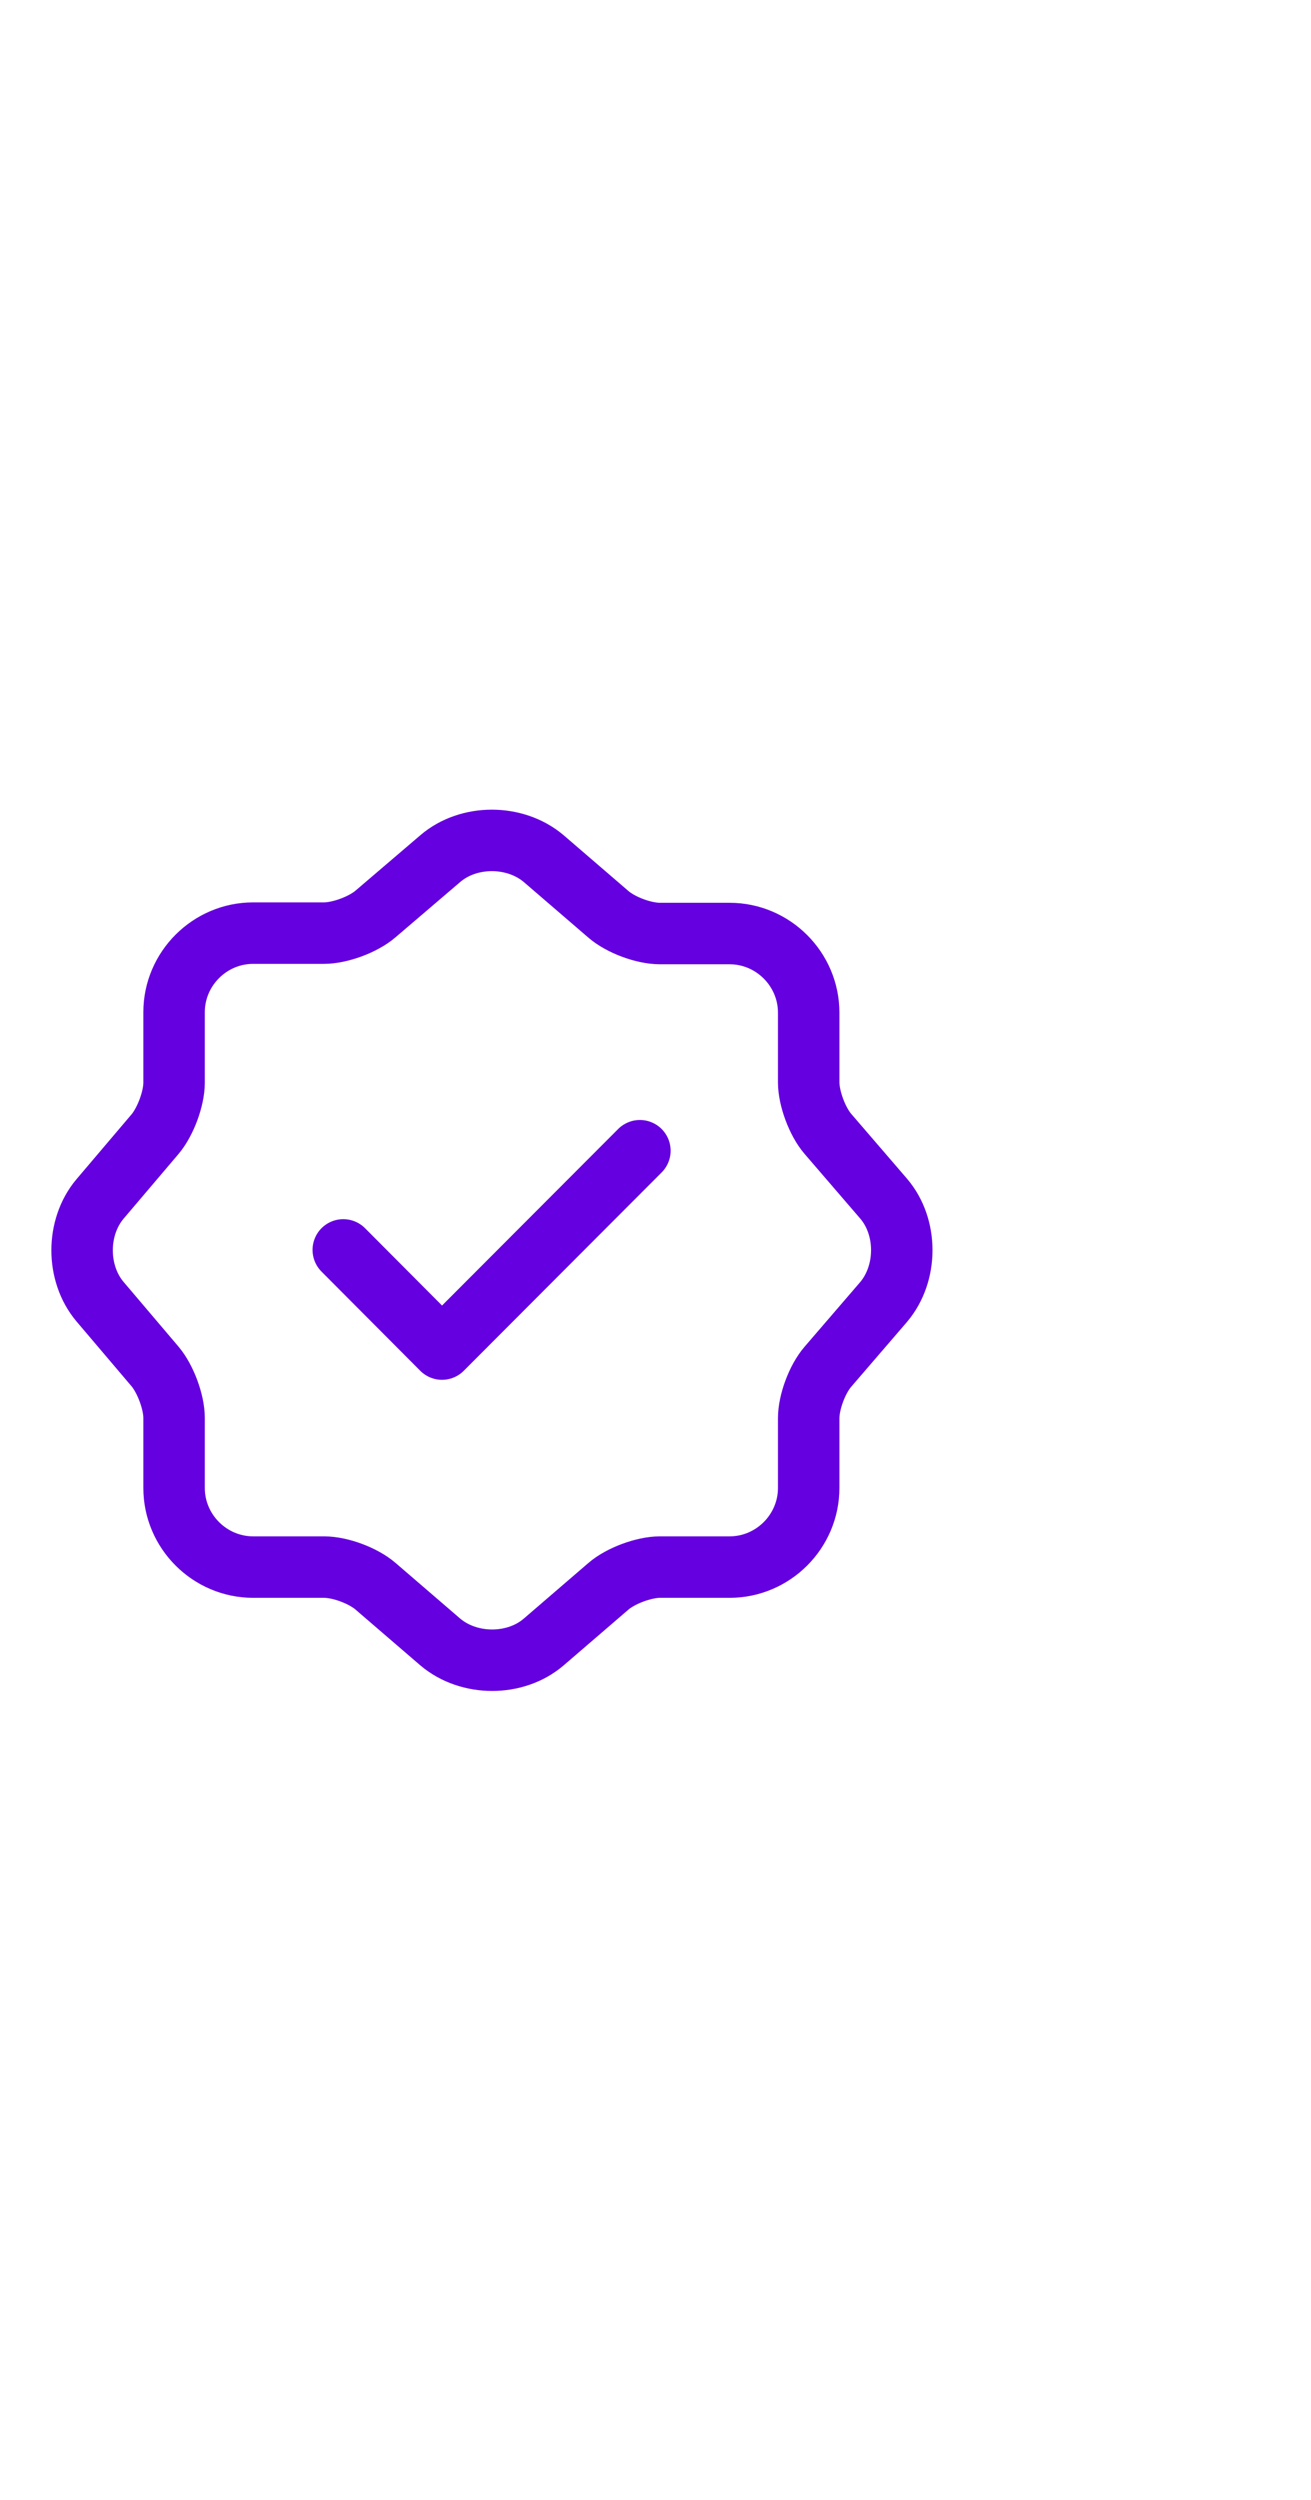 <svg width="32" height="61" viewBox="0 0 32 61" fill="none" xmlns="http://www.w3.org/2000/svg">
<path d="M8.379 30.5L10.789 32.92L15.619 28.08" stroke="#6500E0" stroke-width="1.5" stroke-linecap="round" stroke-linejoin="round"/>
<path d="M10.749 20.95C11.439 20.36 12.569 20.36 13.269 20.95L14.849 22.31C15.149 22.57 15.709 22.78 16.109 22.78H17.809C18.869 22.78 19.739 23.65 19.739 24.71V26.41C19.739 26.8 19.949 27.37 20.209 27.67L21.569 29.25C22.159 29.94 22.159 31.07 21.569 31.77L20.209 33.35C19.949 33.65 19.739 34.21 19.739 34.61V36.31C19.739 37.37 18.869 38.24 17.809 38.24H16.109C15.719 38.24 15.149 38.45 14.849 38.71L13.269 40.07C12.579 40.66 11.449 40.66 10.749 40.07L9.169 38.71C8.869 38.45 8.309 38.24 7.909 38.24H6.179C5.119 38.24 4.249 37.37 4.249 36.31V34.6C4.249 34.21 4.039 33.65 3.789 33.35L2.439 31.76C1.859 31.07 1.859 29.95 2.439 29.26L3.789 27.67C4.039 27.37 4.249 26.81 4.249 26.42V24.7C4.249 23.64 5.119 22.77 6.179 22.77H7.909C8.299 22.77 8.869 22.56 9.169 22.3L10.749 20.95Z" stroke="#6500E0" stroke-width="1.5" stroke-linecap="round" stroke-linejoin="round"/>
</svg>
